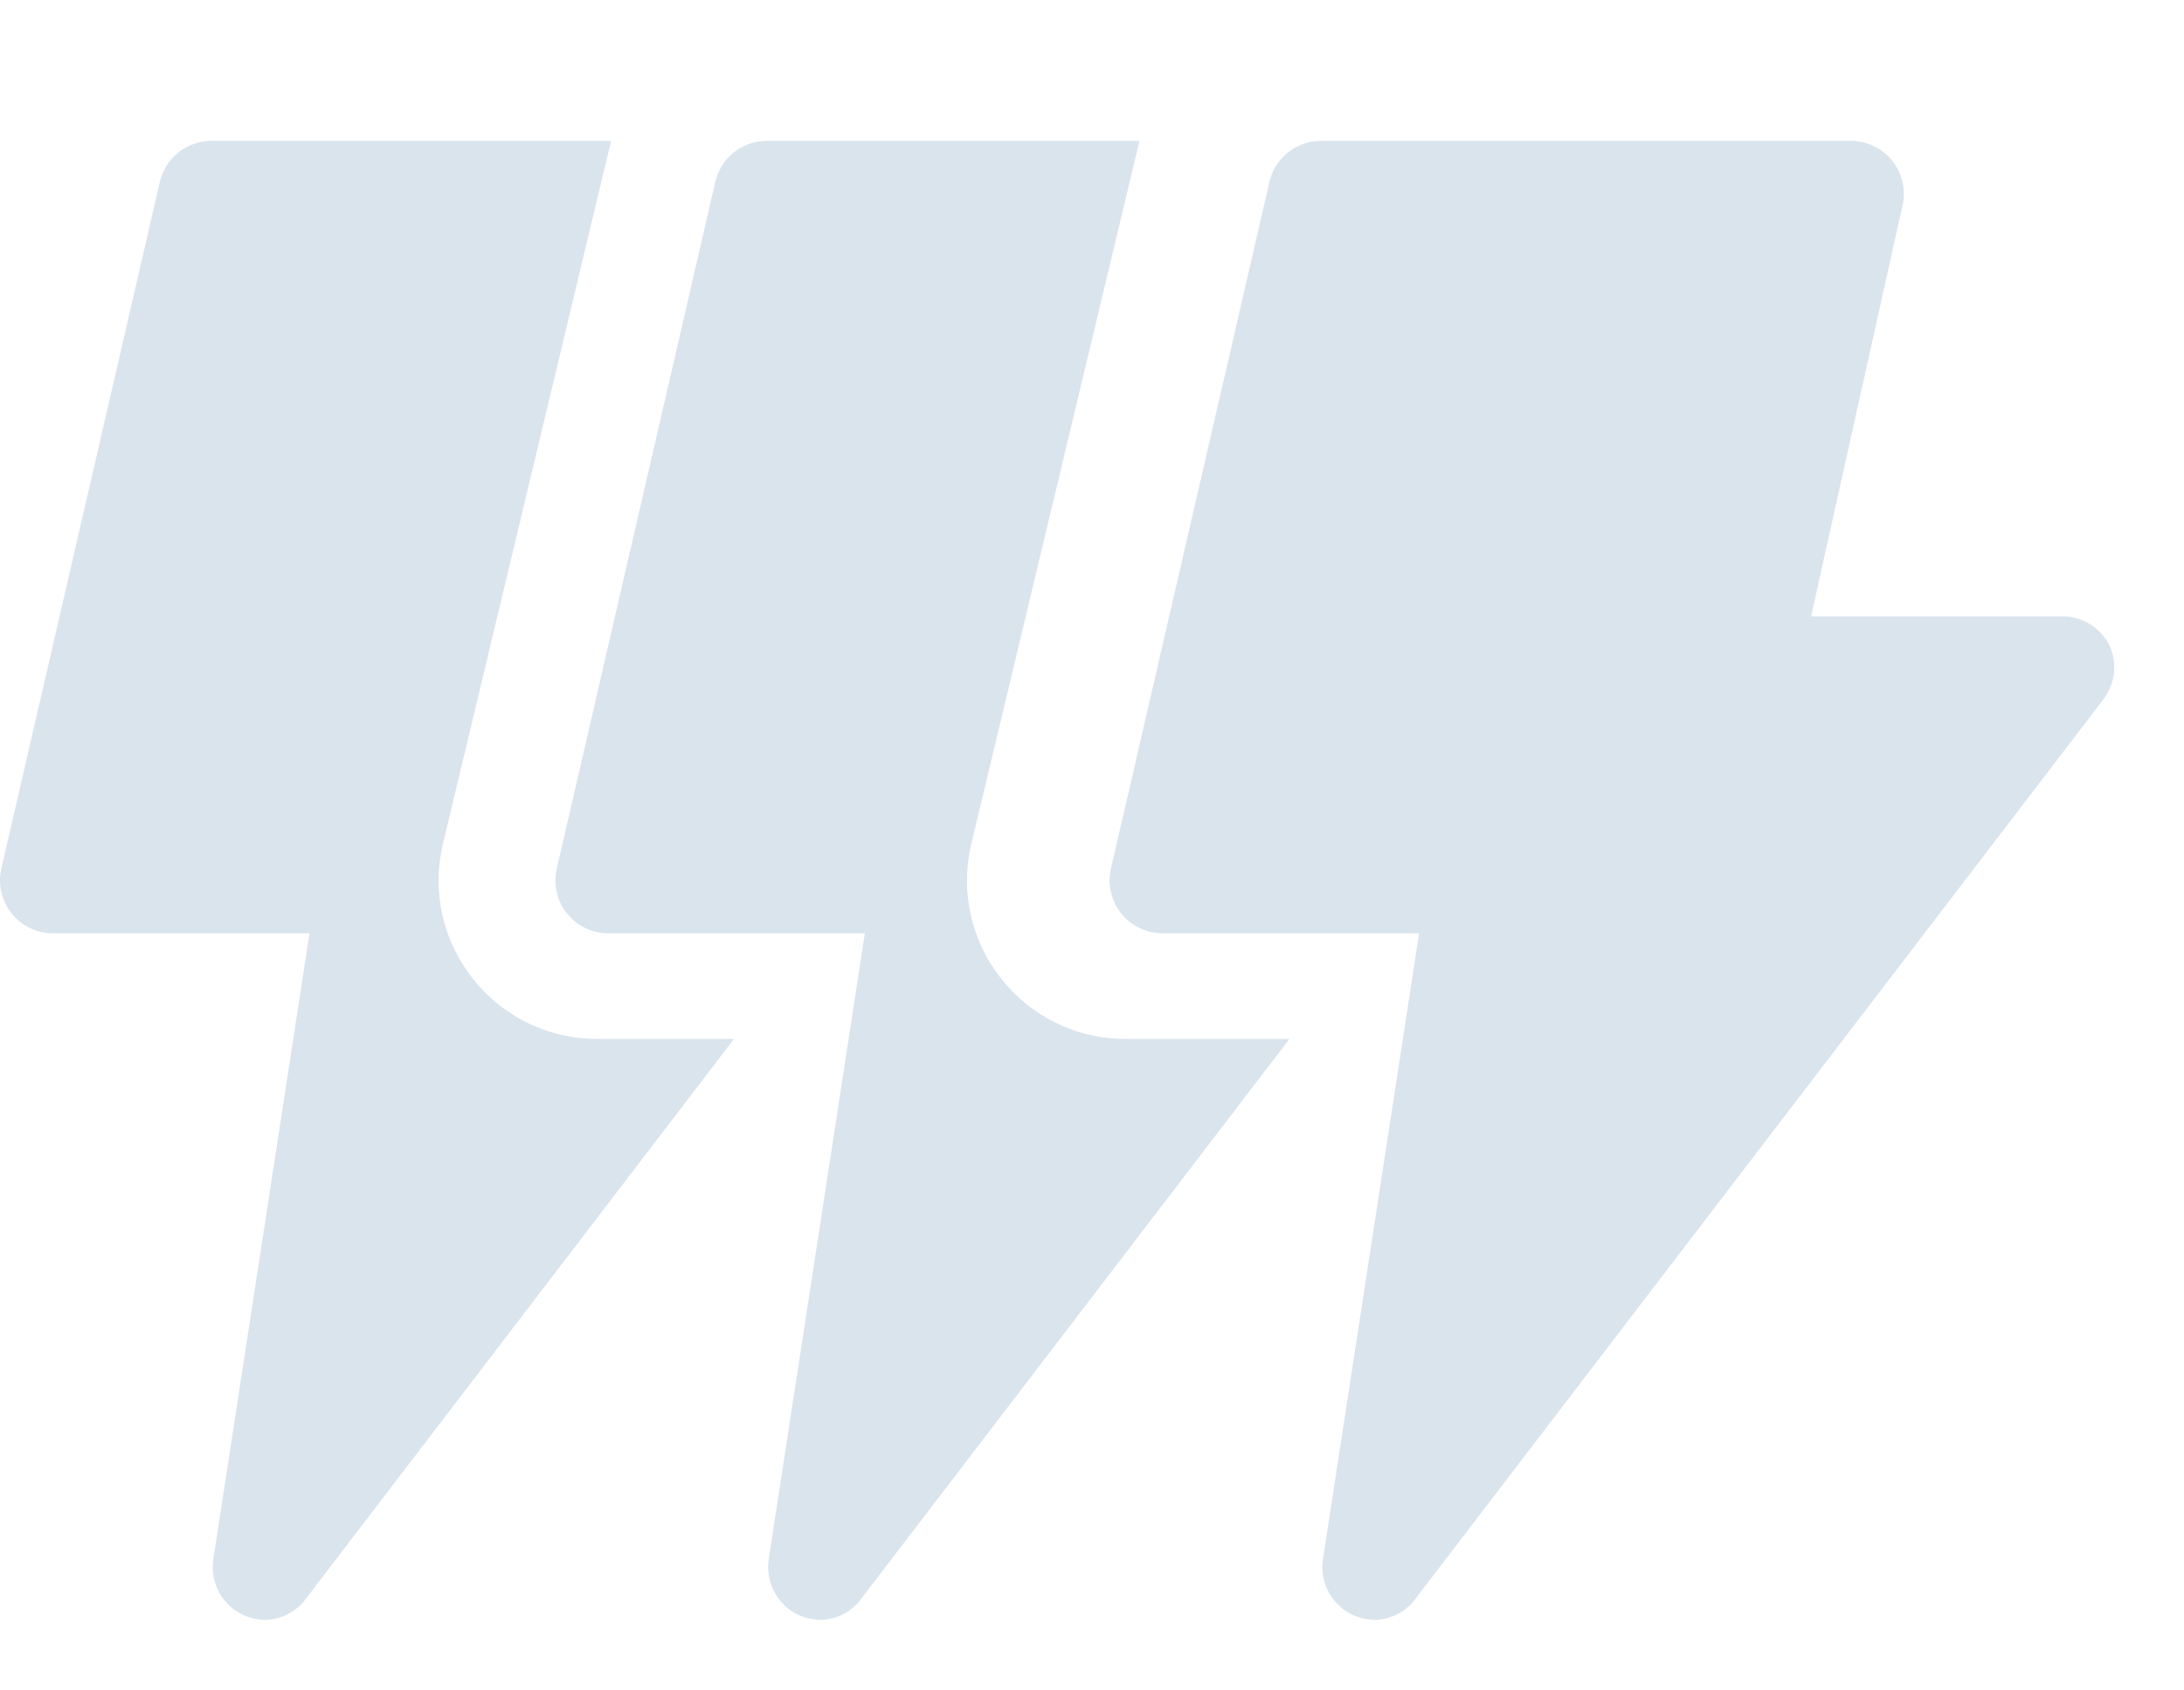 <svg width="31" height="24" viewBox="0 0 31 24" fill="none" xmlns="http://www.w3.org/2000/svg">
  <path d="M8.674 2L6.288 11.977C5.95 13.391 7.022 14.75 8.476 14.75H10.419L4.363 22.67C4.297 22.768 4.209 22.849 4.106 22.906C4.003 22.963 3.888 22.995 3.77 23C3.67 22.998 3.571 22.978 3.478 22.94C3.324 22.875 3.197 22.761 3.115 22.616C3.034 22.471 3.003 22.302 3.028 22.137L4.393 13.25H0.77C0.655 13.253 0.541 13.23 0.437 13.182C0.333 13.134 0.241 13.063 0.168 12.973C0.096 12.884 0.045 12.78 0.019 12.668C-0.007 12.556 -0.006 12.439 0.02 12.328L2.27 2.578C2.31 2.41 2.406 2.261 2.543 2.156C2.679 2.051 2.848 1.996 3.02 2H8.674Z" fill="#DAE4ED"/>
  <path d="M19.228 22.94C19.074 22.875 18.947 22.761 18.865 22.616C18.784 22.471 18.753 22.302 18.778 22.137L20.143 13.25H16.52C16.405 13.253 16.291 13.23 16.187 13.182C16.082 13.134 15.991 13.063 15.918 12.973C15.846 12.884 15.795 12.78 15.769 12.668C15.743 12.556 15.744 12.439 15.77 12.328L18.02 2.578C18.06 2.41 18.156 2.261 18.293 2.156C18.429 2.051 18.598 1.996 18.77 2H26.27C26.382 2 26.493 2.025 26.594 2.073C26.695 2.121 26.784 2.191 26.855 2.278C26.927 2.366 26.977 2.469 27.003 2.579C27.029 2.69 27.03 2.805 27.005 2.915L25.707 8.75H29.27C29.411 8.75 29.548 8.789 29.668 8.863C29.787 8.938 29.883 9.044 29.945 9.17C29.999 9.291 30.019 9.425 30.005 9.556C29.99 9.688 29.941 9.814 29.863 9.92L20.113 22.67C20.047 22.768 19.959 22.849 19.856 22.906C19.753 22.963 19.638 22.995 19.52 23C19.42 22.998 19.321 22.978 19.228 22.94Z" fill="#DAE4ED"/>
  <path d="M16.174 2L13.788 11.977C13.45 13.391 14.522 14.75 15.976 14.75H18.303L12.246 22.67C12.181 22.768 12.092 22.849 11.99 22.906C11.887 22.963 11.772 22.995 11.654 23C11.554 22.998 11.454 22.978 11.361 22.94C11.208 22.875 11.08 22.761 10.999 22.616C10.917 22.471 10.887 22.302 10.911 22.137L12.276 13.25H8.654C8.539 13.253 8.425 13.23 8.321 13.182C8.216 13.134 8.124 13.063 8.052 12.973C7.979 12.884 7.928 12.78 7.903 12.668C7.877 12.556 7.878 12.439 7.904 12.328L10.154 2.578C10.194 2.41 10.29 2.261 10.426 2.156C10.563 2.051 10.732 1.996 10.904 2H16.174Z" fill="#DAE4ED"/>
</svg>
